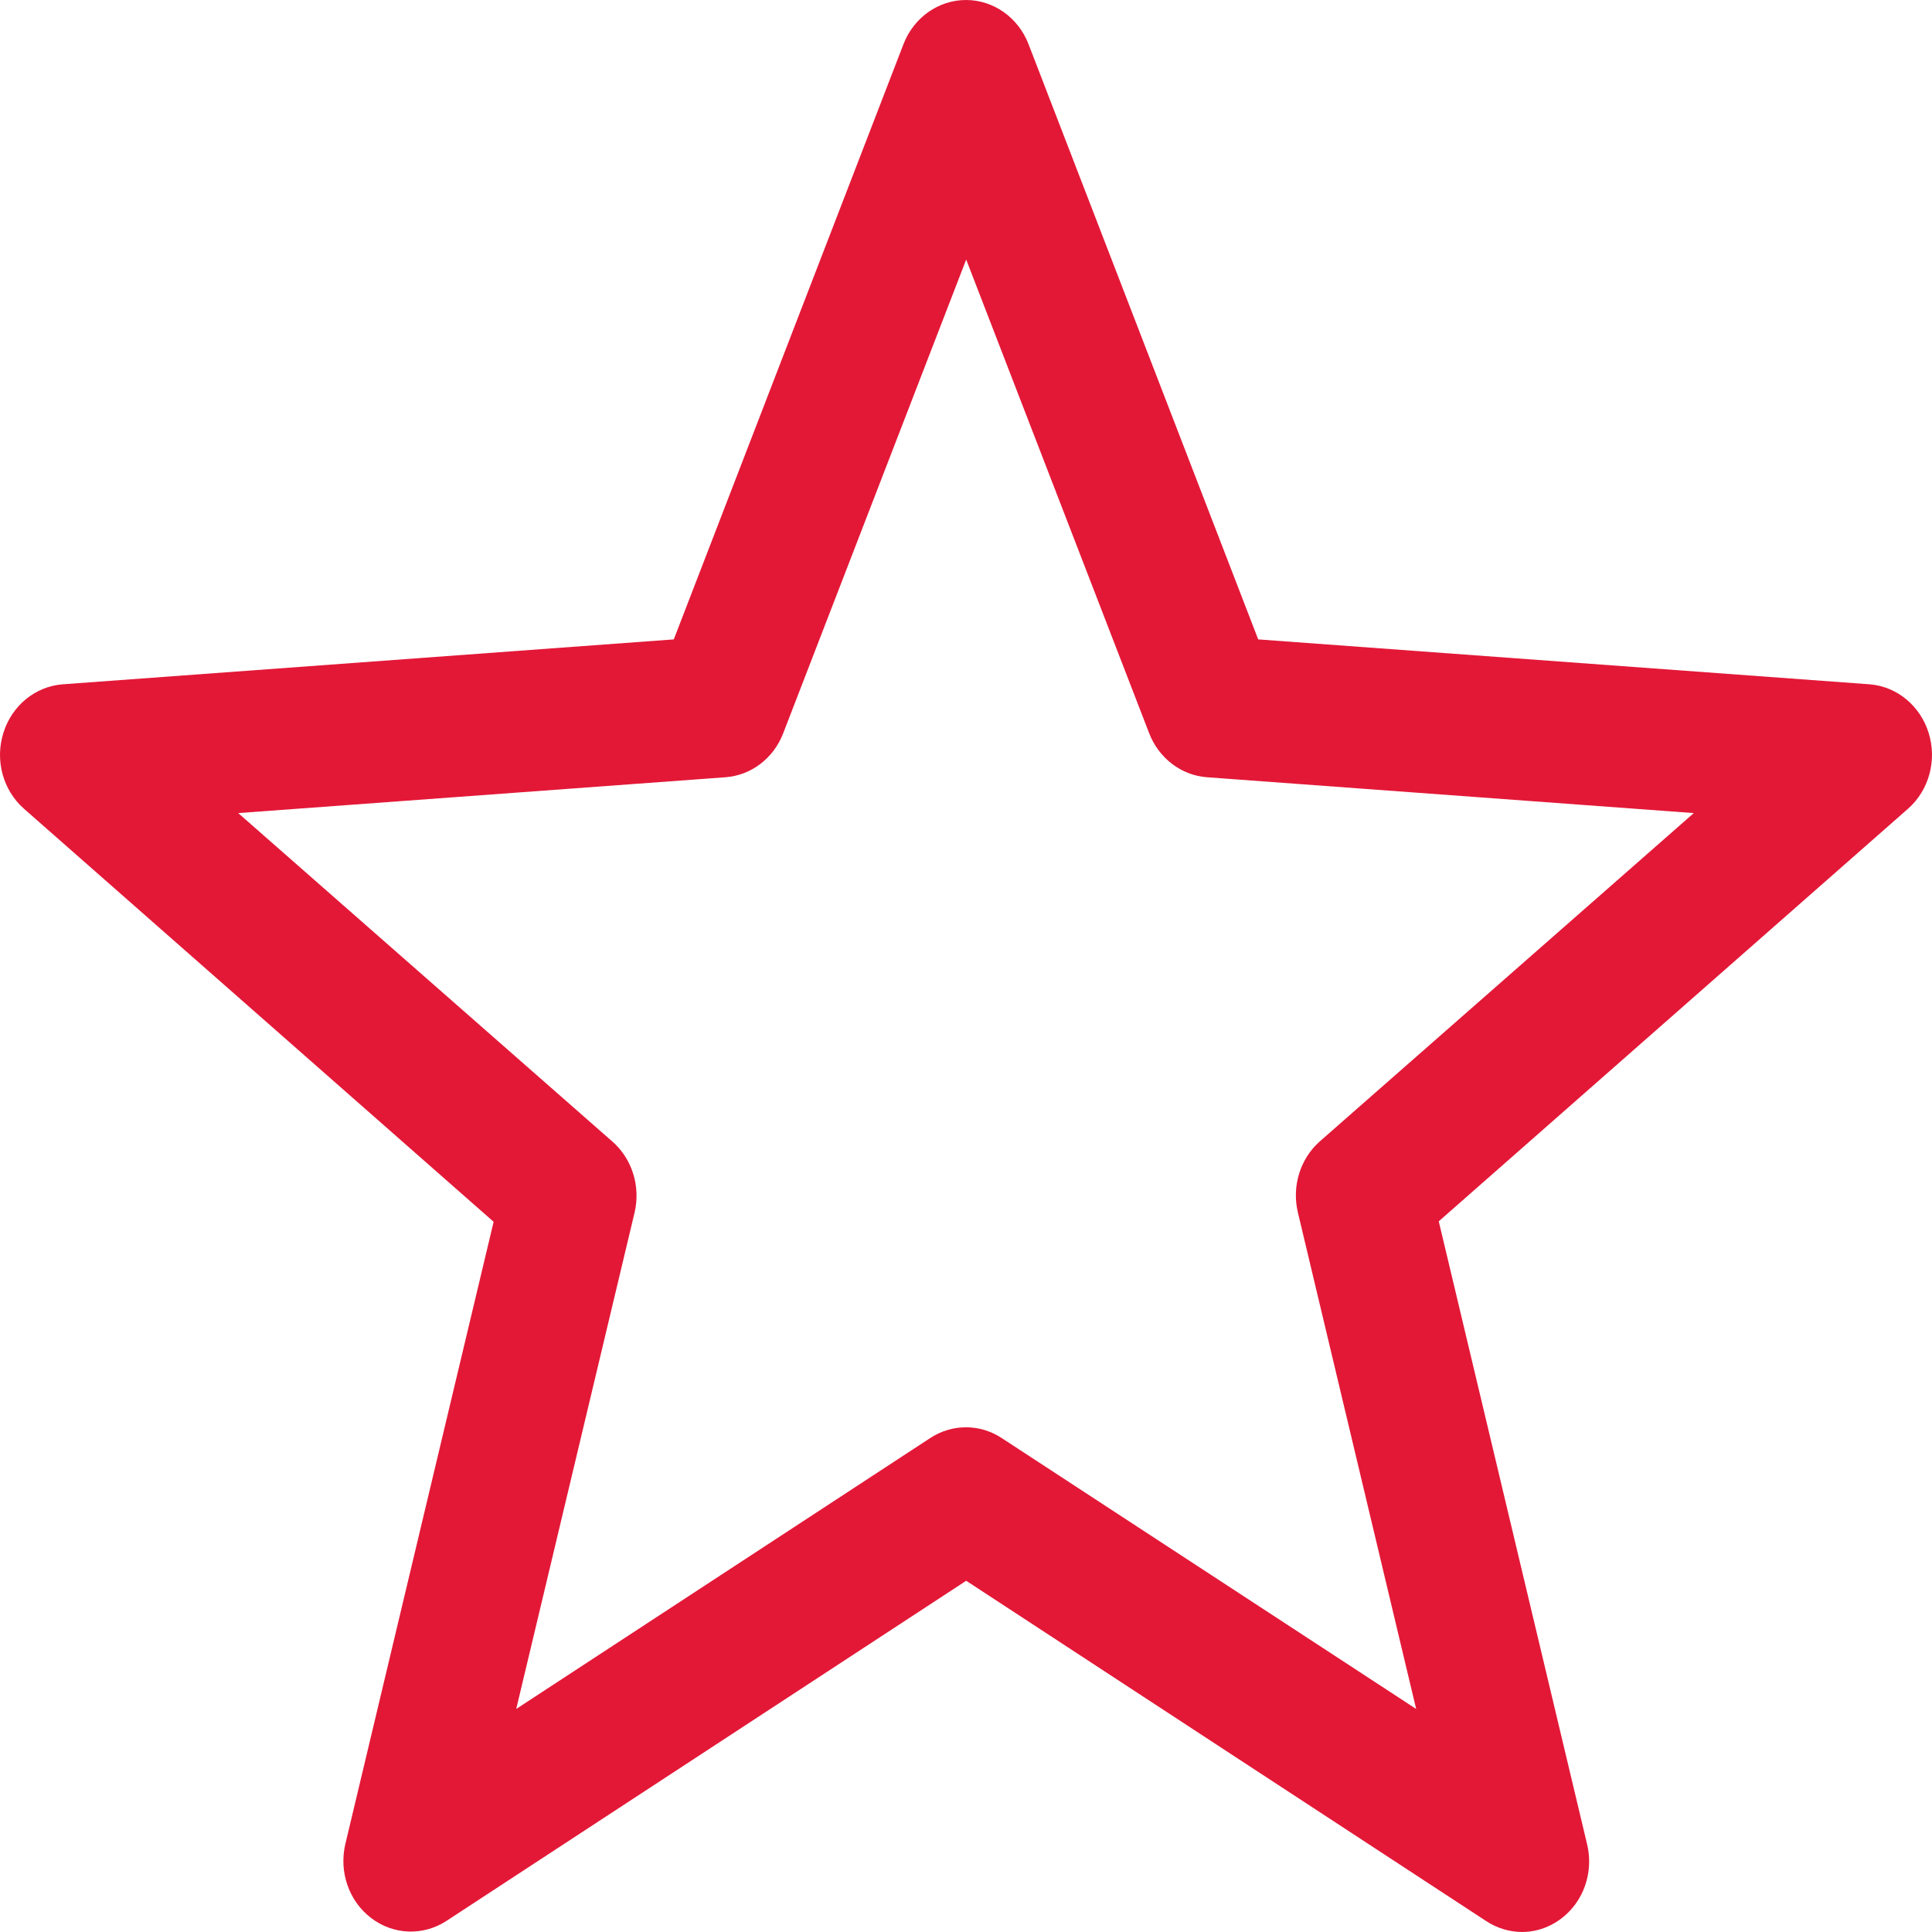 <?xml version="1.0" encoding="UTF-8" standalone="no"?>
<svg width="20px" height="20px" viewBox="0 0 20 20" version="1.1" xmlns="http://www.w3.org/2000/svg" xmlns:xlink="http://www.w3.org/1999/xlink">
    <!-- Generator: Sketch 43.2 (39069) - http://www.bohemiancoding.com/sketch -->
    <title>Icon/ Save Grey</title>
    <desc>Created with Sketch.</desc>
    <defs></defs>
    <g id="Symbols" stroke="none" stroke-width="1" fill="none" fill-rule="evenodd">
        <g id="Icon/-Save-Grey" fill-rule="nonzero" fill="#e31837">
            <path d="M15.76,20 C15.626,20 15.495,19.96 15.382,19.885 L10.002,16.364 L4.622,19.885 C4.381,20.042 4.073,20.031 3.843,19.856 C3.612,19.681 3.507,19.378 3.575,19.089 L5.11,12.648 L0.247,8.371 C0.03,8.179 -0.054,7.869 0.035,7.587 C0.123,7.304 0.365,7.106 0.648,7.084 L6.975,6.619 L9.352,0.459 C9.458,0.182 9.715,-2.84217094e-14 10,-2.84217094e-14 C10.285,-2.84217094e-14 10.542,0.182 10.648,0.459 L13.025,6.619 L19.356,7.084 C19.638,7.107 19.879,7.307 19.966,7.589 C20.053,7.871 19.969,8.18 19.753,8.371 L14.894,12.643 L16.429,19.089 C16.482,19.306 16.437,19.537 16.306,19.715 C16.175,19.892 15.974,19.998 15.76,20 L15.76,20 Z M5.344,17.691 L9.629,14.887 C9.856,14.738 10.144,14.738 10.37,14.887 L14.66,17.691 L13.436,12.553 C13.371,12.283 13.458,11.997 13.661,11.817 L17.534,8.417 L12.494,8.046 C12.228,8.026 11.996,7.849 11.896,7.59 L10.002,2.687 L8.108,7.59 C8.009,7.849 7.777,8.026 7.511,8.046 L2.466,8.417 L6.339,11.817 C6.544,11.996 6.633,12.282 6.569,12.553 L5.344,17.691 L5.344,17.691 Z" id="Shape"></path>
        </g>
    </g>
</svg>